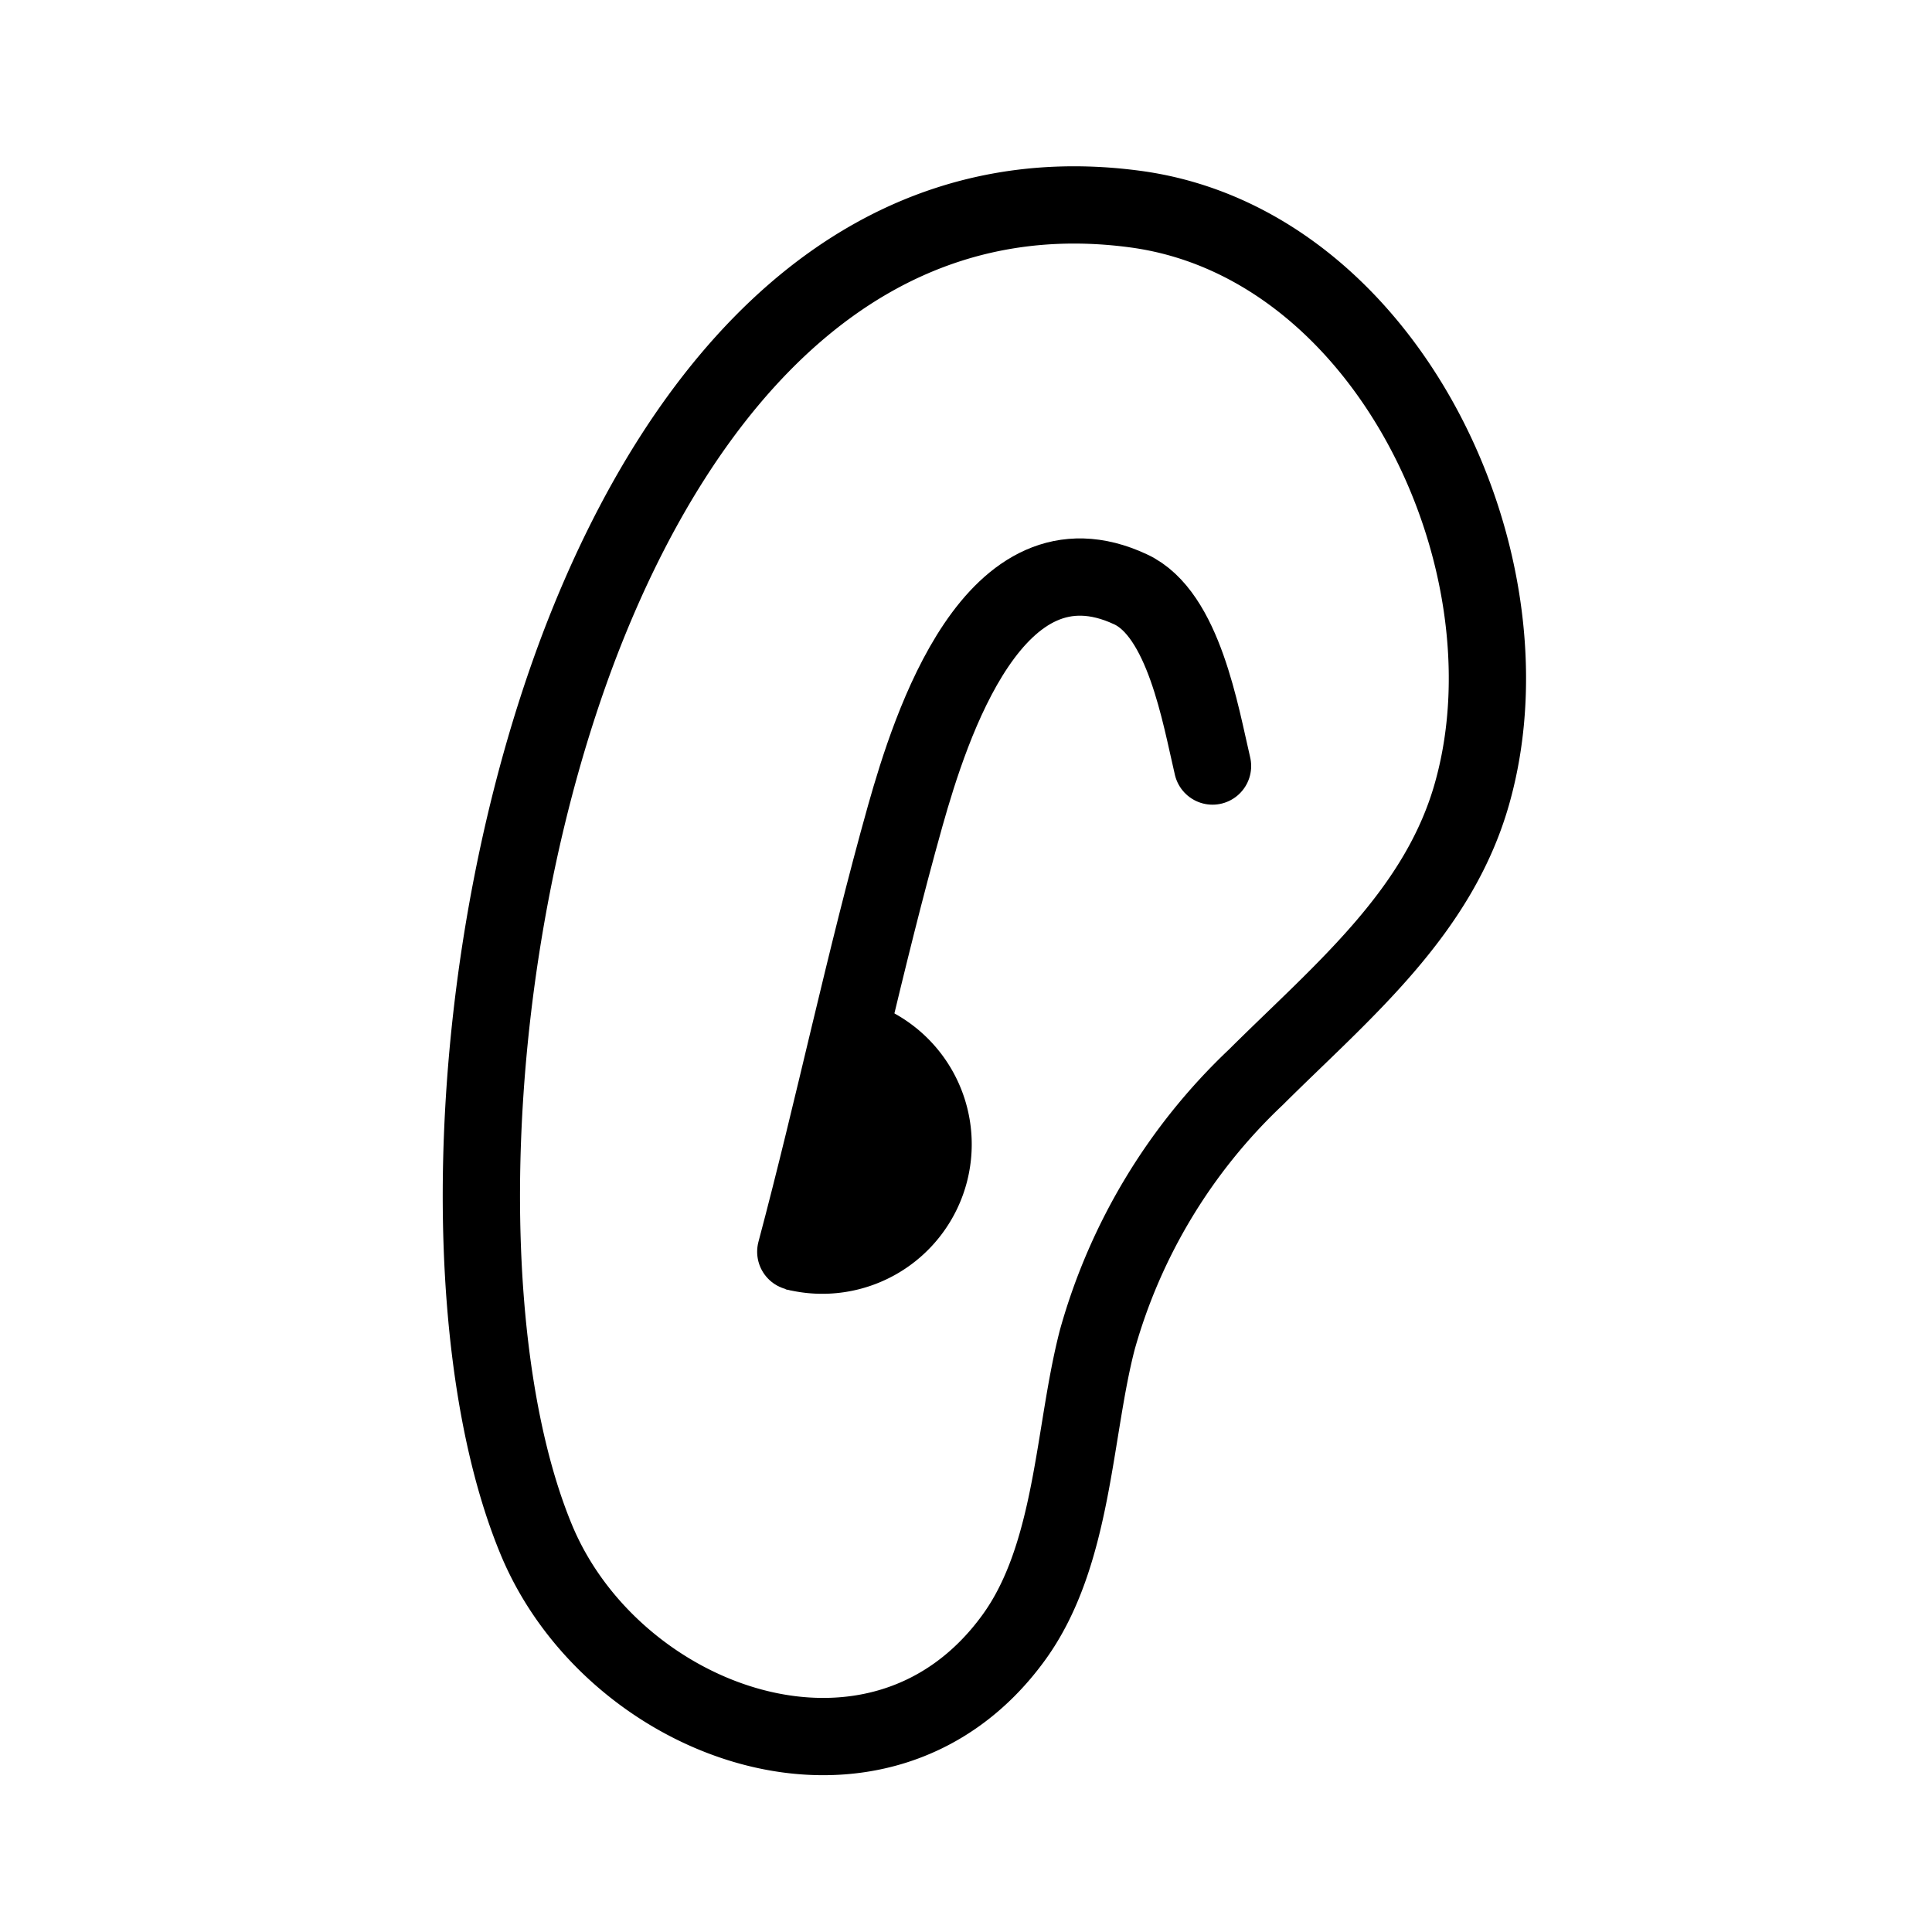 <svg id="Layer_1" data-name="Layer 1" xmlns="http://www.w3.org/2000/svg" viewBox="0 0 100 100"><defs><style>.cls-1,.cls-2{fill:none;stroke:#000;stroke-miterlimit:10;stroke-width:4px;}.cls-2{stroke-linecap:round;}</style></defs><g id="_4" data-name="4"><path class="cls-1" d="M30,33.39c5.3-13.86,14.8-24.47,28.81-22.56,12.92,1.77,20.67,18.06,17.45,30C74.57,47.18,69.48,51.3,65,55.76A29.72,29.72,0,0,0,56.8,69.33c-1.25,4.79-1.22,11.15-4.33,15.43-6.93,9.54-20.74,4.55-24.72-5.09C23.39,69.13,24,49.16,30,33.39Z"/><path d="M44.46,51.73l-3.8,15a7.72,7.72,0,1,0,3.8-15Z"/><path class="cls-2" d="M41.19,64.79c2-7.51,3.57-15.11,5.67-22.58,1.3-4.6,4.6-15,11.65-11.71,2.76,1.27,3.63,6.52,4.25,9.15"/></g></svg>
